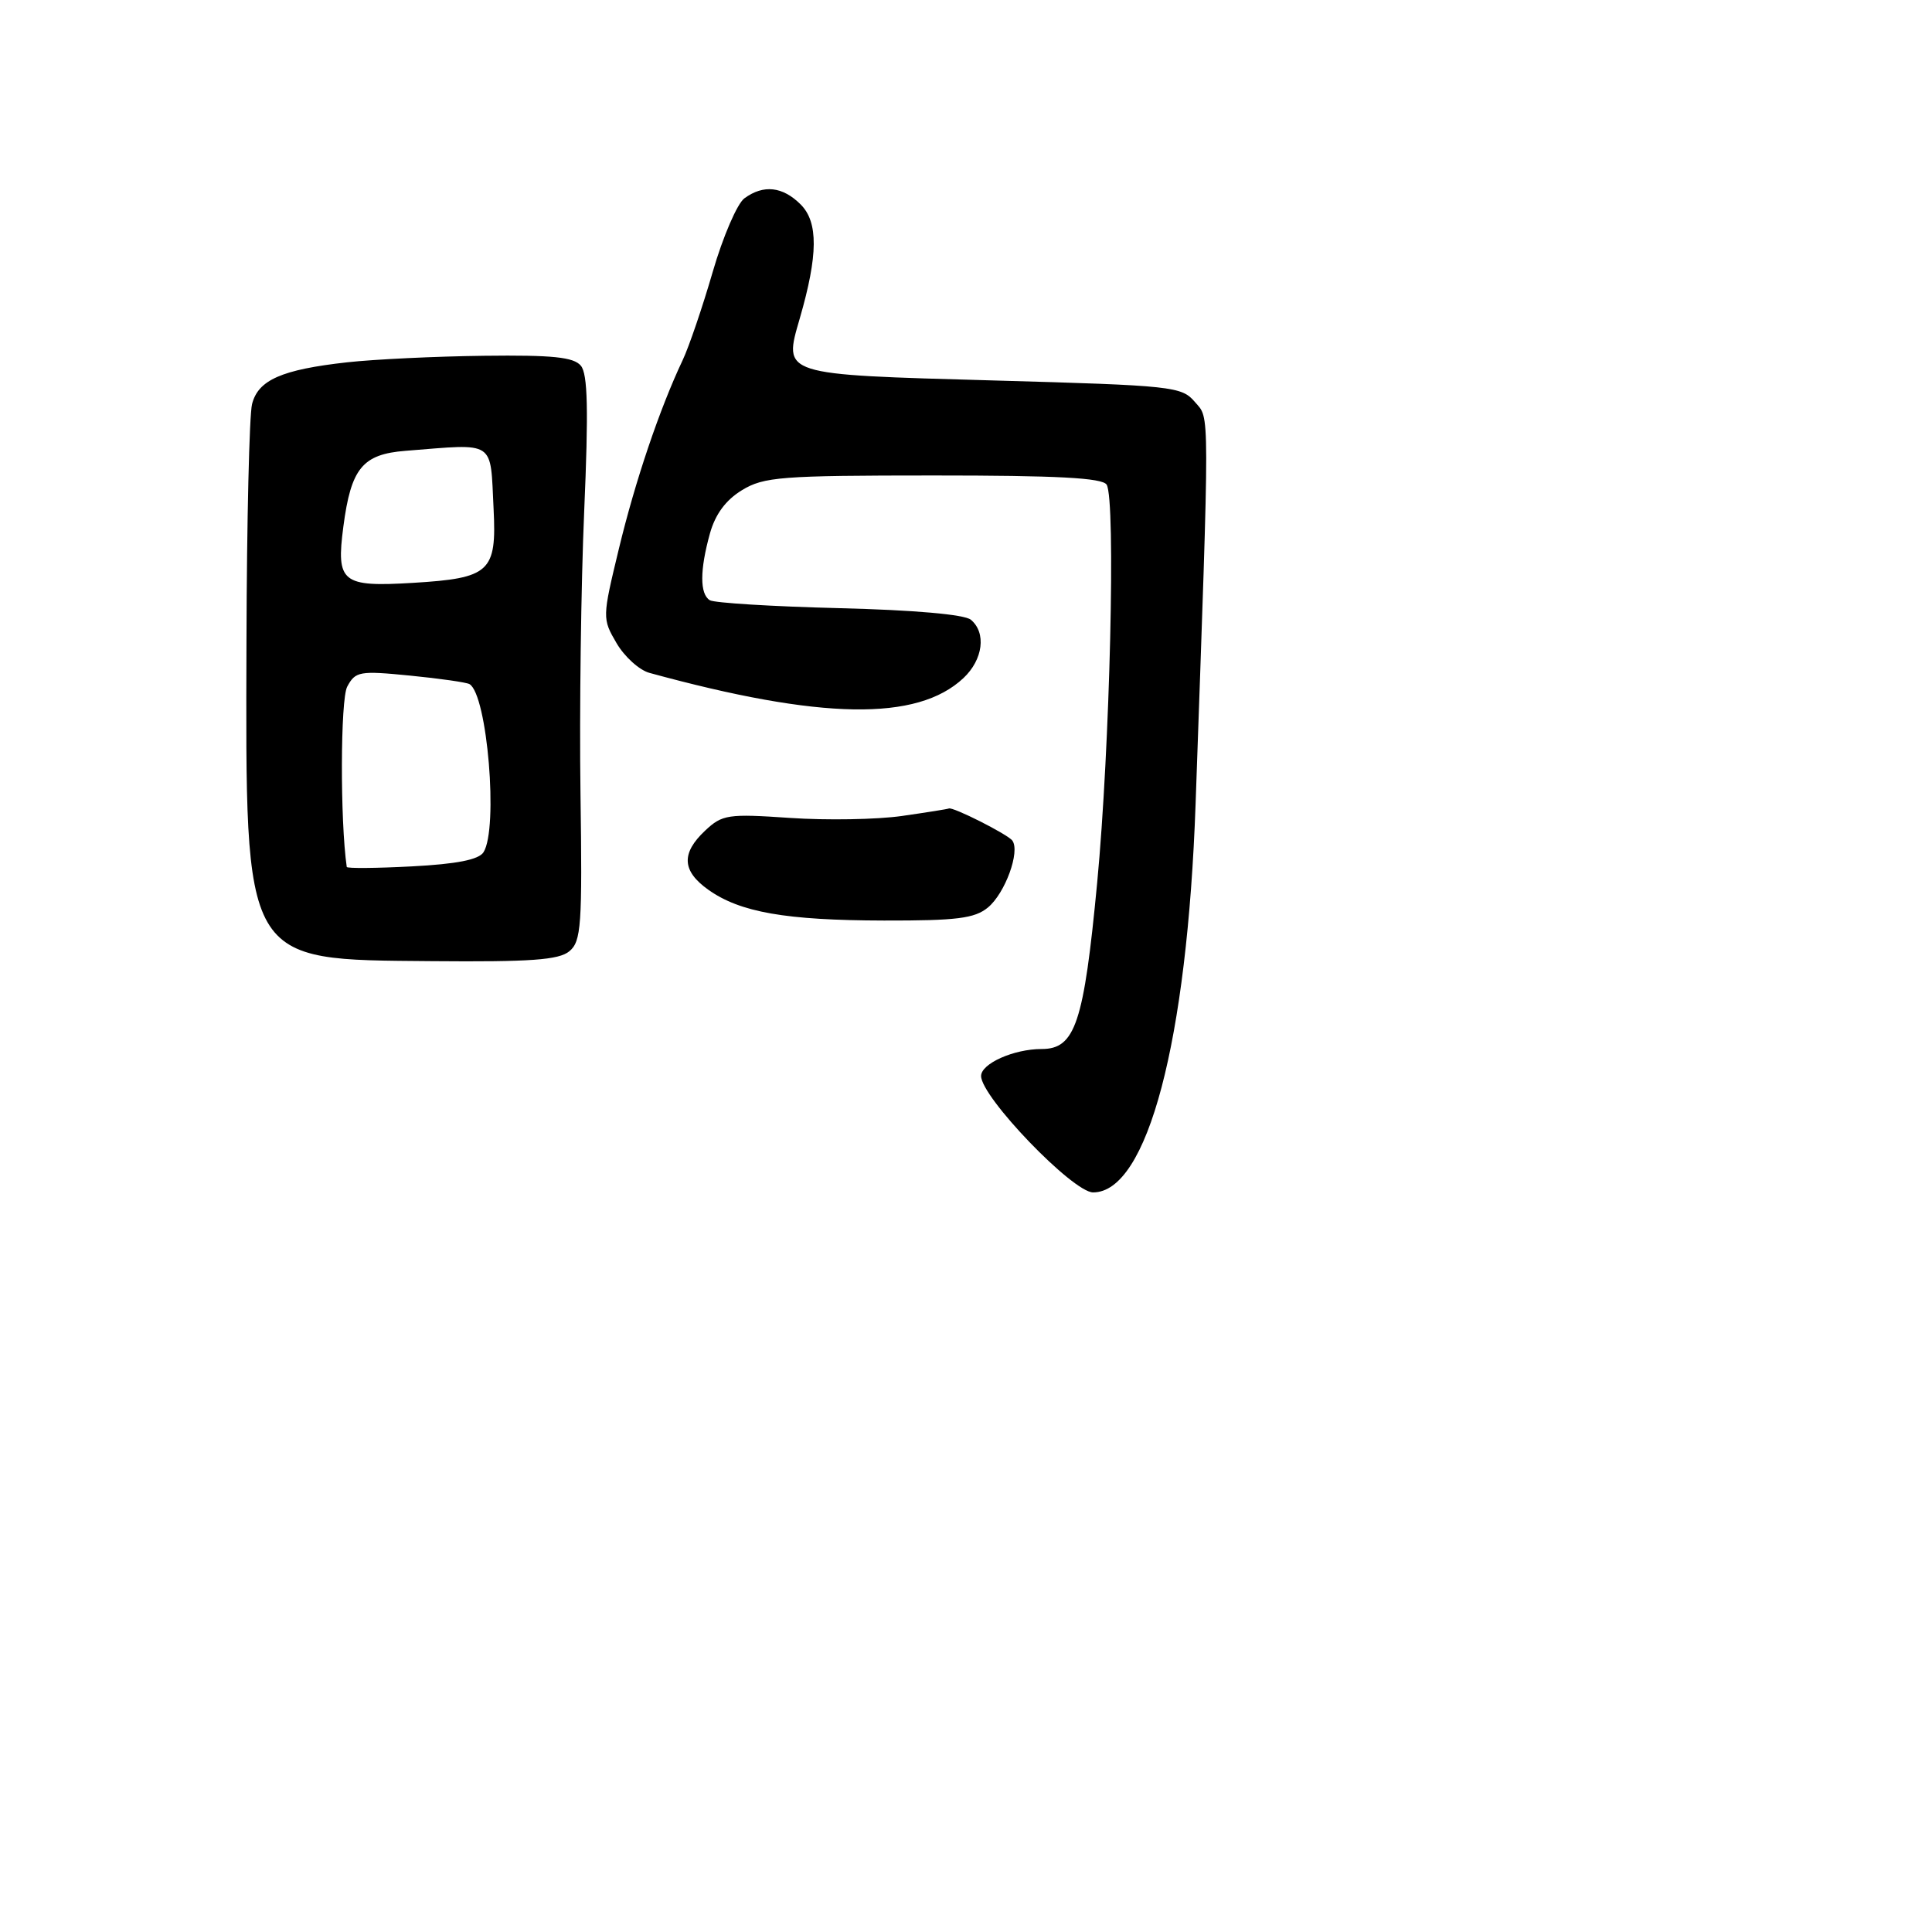 <svg xmlns="http://www.w3.org/2000/svg" width="256" height="256" viewBox="0 0 256 256" version="1.1">
	<path d="M 98.641 26.274 C 97.683 26.974, 95.792 31.362, 94.439 36.024 C 93.087 40.686, 91.293 45.953, 90.453 47.729 C 87.390 54.207, 84.176 63.711, 82.004 72.719 C 79.801 81.853, 79.798 81.969, 81.693 85.214 C 82.745 87.015, 84.707 88.791, 86.053 89.159 C 108.793 95.388, 121.540 95.599, 127.660 89.850 C 130.266 87.402, 130.716 83.839, 128.638 82.115 C 127.799 81.418, 121.098 80.830, 111.191 80.584 C 102.343 80.363, 94.631 79.890, 94.052 79.532 C 92.716 78.706, 92.721 75.546, 94.067 70.698 C 94.776 68.143, 96.169 66.258, 98.311 64.952 C 101.216 63.181, 103.476 63.007, 123.691 63.004 C 140.098 63.001, 146.079 63.319, 146.637 64.222 C 147.860 66.200, 147.075 99.135, 145.380 116.979 C 143.613 135.583, 142.471 139, 138.021 139 C 134.330 139, 130 140.930, 130 142.576 C 130 145.366, 142.158 158, 144.843 158 C 152.040 158, 157.315 137.996, 158.423 106.500 C 160.310 52.900, 160.314 55.601, 158.335 53.270 C 156.578 51.201, 155.448 51.080, 131.757 50.416 C 103.378 49.620, 103.785 49.751, 105.979 42.173 C 108.405 33.792, 108.438 29.438, 106.093 27.093 C 103.706 24.706, 101.166 24.427, 98.641 26.274 M 46 48.008 C 37.322 48.974, 34.202 50.347, 33.397 53.553 C 33.035 54.995, 32.703 69.074, 32.659 84.838 C 32.540 128.019, 32.030 127.138, 57.226 127.357 C 70.309 127.471, 74.049 127.202, 75.441 126.047 C 77.019 124.739, 77.166 122.656, 76.917 105.047 C 76.766 94.296, 76.987 77.494, 77.410 67.710 C 77.989 54.290, 77.881 49.561, 76.967 48.460 C 76.018 47.317, 73.231 47.031, 64.128 47.142 C 57.732 47.220, 49.575 47.610, 46 48.008 M 53.737 59.736 C 48.031 60.185, 46.514 62.034, 45.497 69.780 C 44.525 77.187, 45.290 77.803, 54.748 77.230 C 64.917 76.613, 65.821 75.781, 65.403 67.435 C 64.941 58.204, 65.820 58.784, 53.737 59.736 M 46.008 90.985 C 45.102 92.679, 45.060 108.747, 45.946 114.875 C 45.976 115.082, 49.862 115.048, 54.583 114.800 C 60.529 114.488, 63.443 113.912, 64.068 112.925 C 66.054 109.786, 64.577 92.051, 62.213 90.650 C 61.821 90.417, 58.276 89.909, 54.335 89.521 C 47.638 88.860, 47.094 88.956, 46.008 90.985 M 119.500 108.122 C 116.200 108.594, 109.532 108.710, 104.683 108.379 C 96.444 107.817, 95.707 107.927, 93.433 110.063 C 90.235 113.067, 90.360 115.408, 93.850 117.893 C 98.052 120.886, 104.115 121.948, 117.139 121.976 C 126.772 121.996, 129.145 121.698, 130.903 120.250 C 133.179 118.376, 135.200 112.842, 134.142 111.384 C 133.541 110.556, 126.188 106.845, 125.716 107.131 C 125.597 107.203, 122.800 107.649, 119.500 108.122" stroke="none" fill="black" fill-rule="evenodd"/>
</svg>